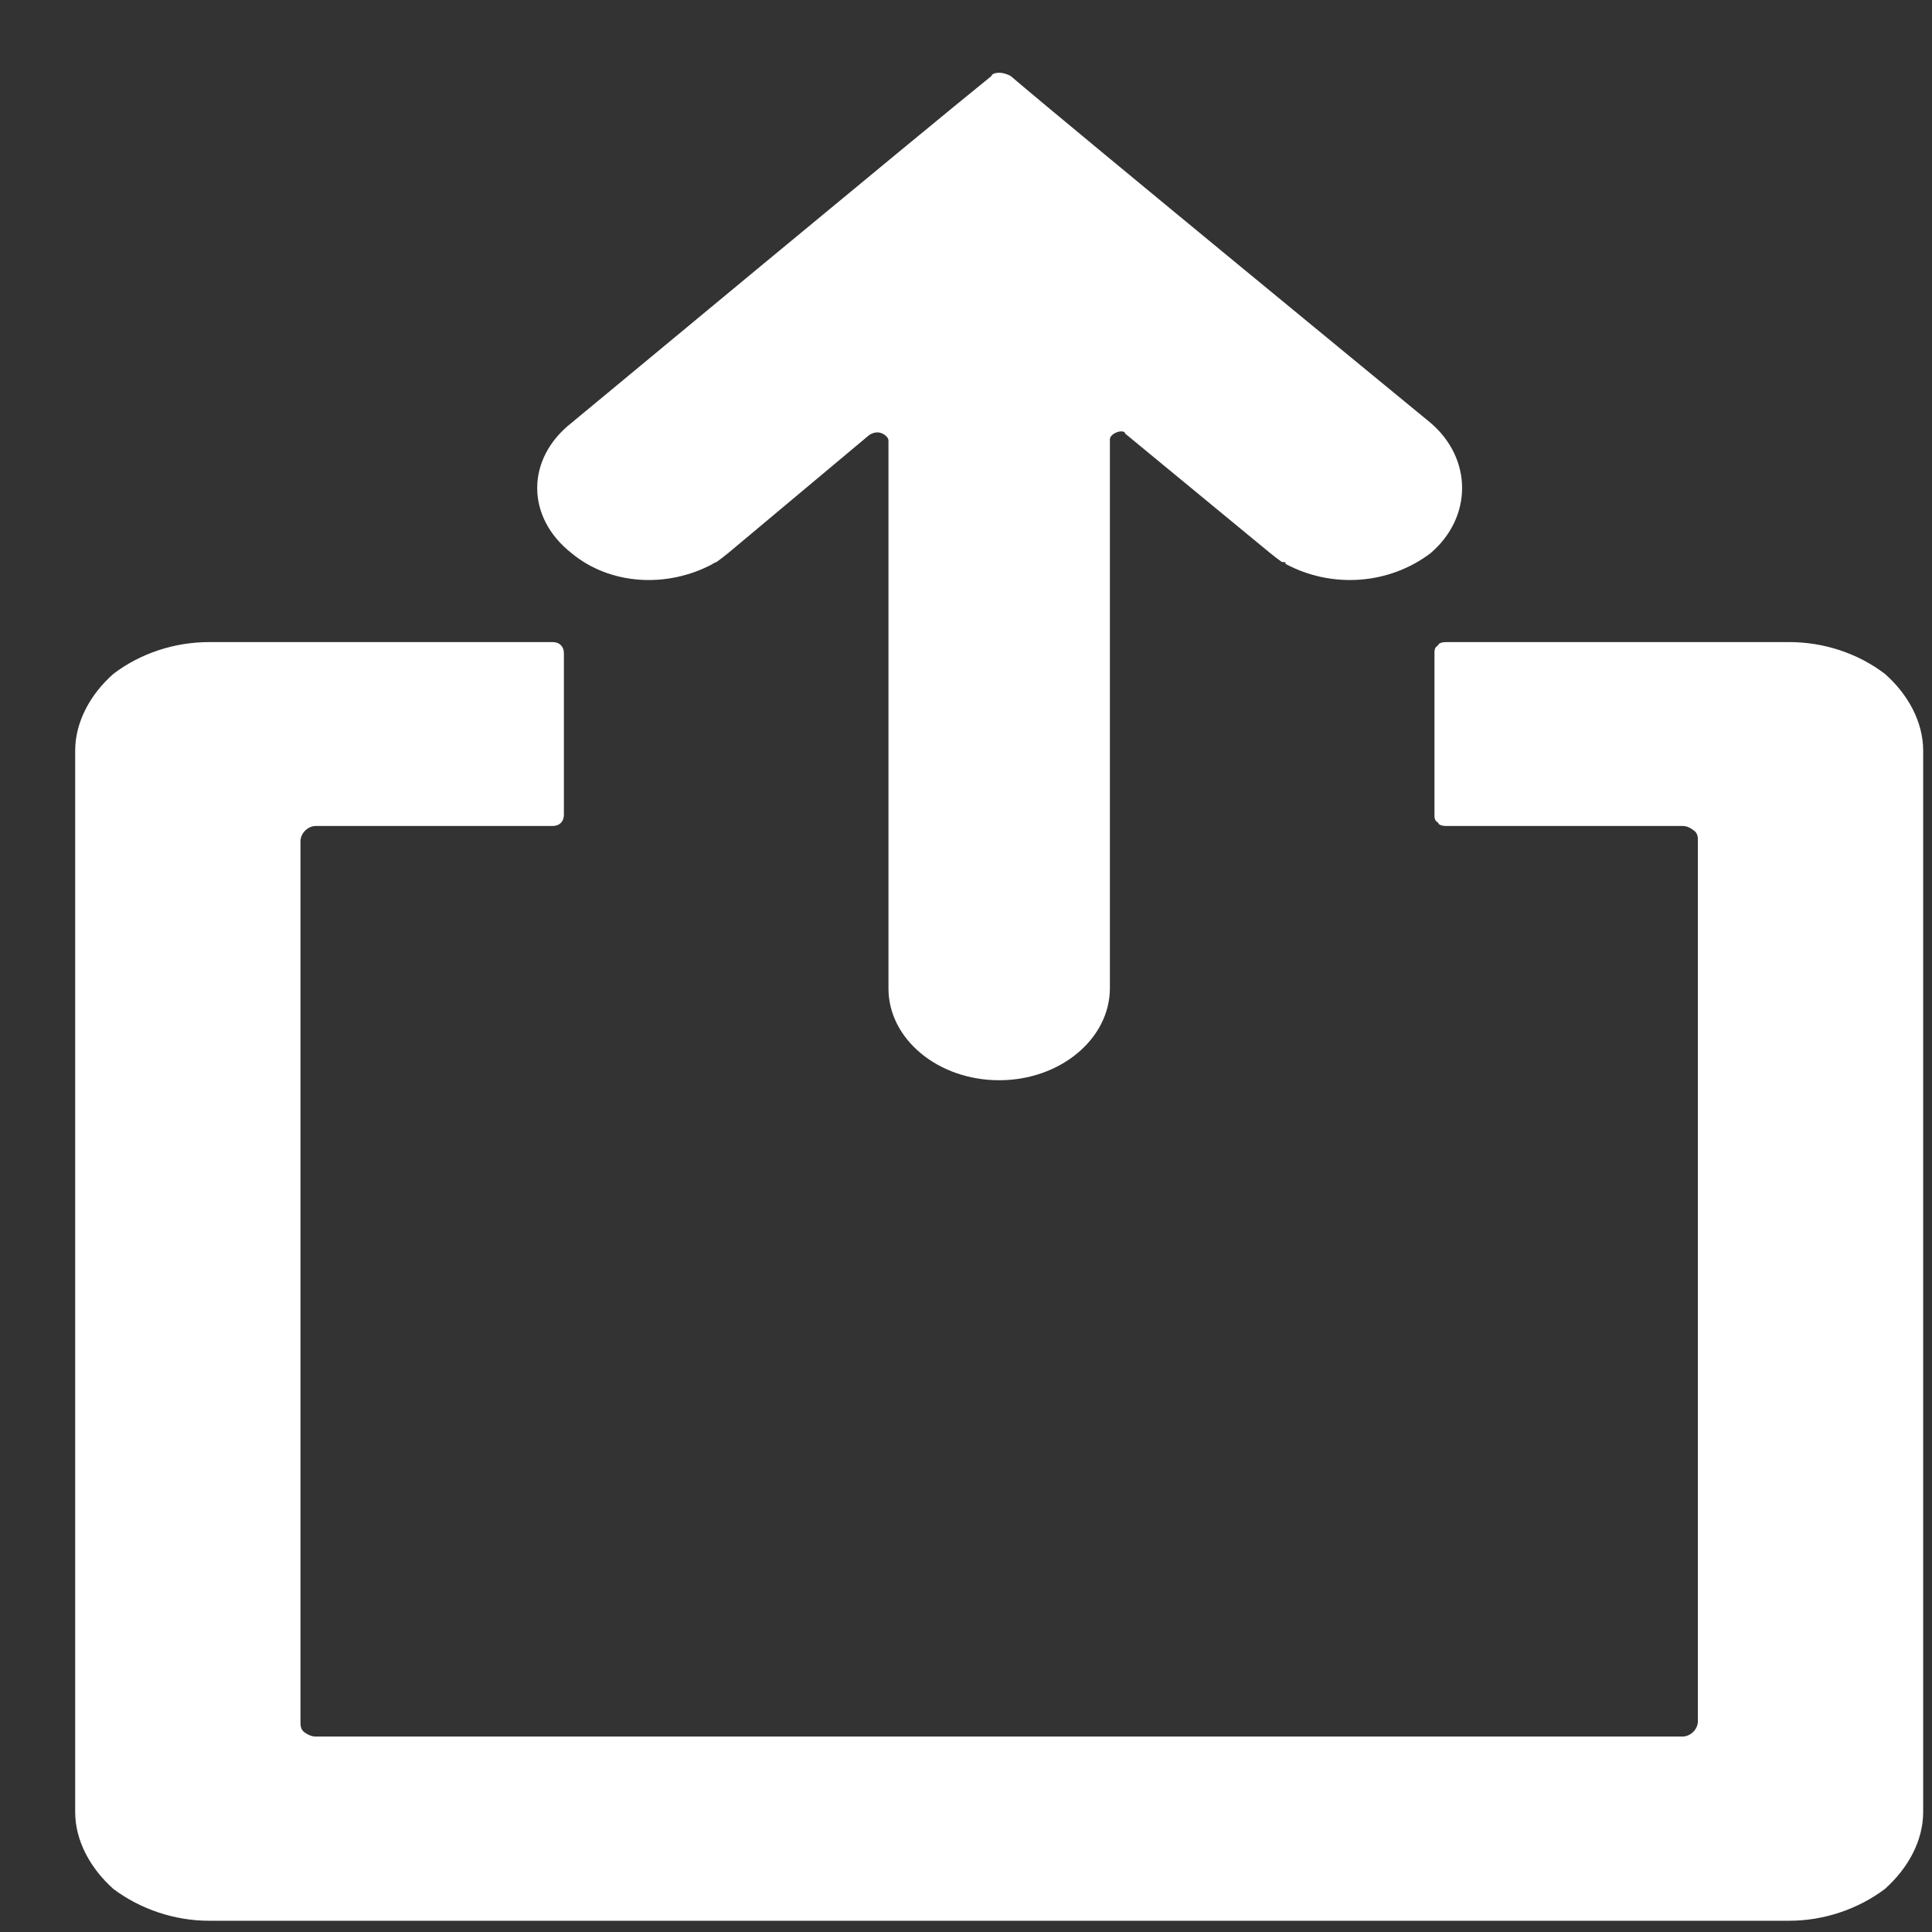 <svg width="23" height="23" viewBox="0 0 23 23" fill="none" xmlns="http://www.w3.org/2000/svg">
<rect x="0" y="0" width="23" height="23" fill="#333333" stroke="none"/>
<path fill-rule="evenodd" clip-rule="evenodd" d="M20.031 9.833C20.077 9.833 20.122 9.852 20.168 9.889C20.213 9.923 20.213 9.968 20.213 10.017C20.213 11.32 20.213 19.186 20.213 20.489C20.213 20.591 20.122 20.673 20.031 20.673C18.168 20.673 5.622 20.673 3.759 20.673C3.713 20.673 3.668 20.655 3.622 20.621C3.577 20.587 3.577 20.538 3.577 20.489C3.577 19.186 3.577 11.32 3.577 10.017C3.577 9.916 3.668 9.833 3.759 9.833C4.395 9.833 6.031 9.833 6.577 9.833C6.668 9.833 6.713 9.773 6.713 9.702C6.713 9.311 6.713 8.166 6.713 7.775C6.713 7.704 6.668 7.644 6.577 7.644H2.486C2.077 7.644 1.668 7.779 1.349 8.023C1.077 8.263 0.895 8.594 0.895 8.936C0.895 10.438 0.895 20.069 0.895 21.571C0.895 21.916 1.077 22.243 1.349 22.487C1.668 22.727 2.077 22.866 2.486 22.866C4.531 22.866 19.259 22.866 21.304 22.866C21.713 22.866 22.122 22.727 22.44 22.487C22.713 22.243 22.895 21.916 22.895 21.571C22.895 20.069 22.895 10.438 22.895 8.936C22.895 8.594 22.713 8.263 22.44 8.023C22.122 7.779 21.713 7.644 21.304 7.644C21.304 7.644 17.986 7.644 17.213 7.644C17.168 7.644 17.122 7.659 17.122 7.681C17.077 7.708 17.077 7.742 17.077 7.775C17.077 8.166 17.077 9.311 17.077 9.702C17.077 9.735 17.077 9.769 17.122 9.795C17.122 9.818 17.168 9.833 17.213 9.833C17.759 9.833 19.395 9.833 20.031 9.833ZM11.895 0.866C11.94 0.866 11.986 0.881 12.031 0.904C12.759 1.527 17.031 5.034 17.031 5.034C17.531 5.462 17.531 6.157 17.031 6.585C16.531 6.964 15.85 7.006 15.304 6.713V6.694L15.259 6.69C15.213 6.656 15.168 6.623 15.122 6.585L13.395 5.162C13.395 5.136 13.35 5.128 13.304 5.143C13.259 5.158 13.213 5.192 13.213 5.229C13.213 6.424 13.213 11.763 13.213 11.763C13.213 12.367 12.622 12.86 11.895 12.86C11.168 12.86 10.577 12.371 10.577 11.767C10.577 11.767 10.577 6.435 10.577 5.245C10.577 5.207 10.531 5.169 10.486 5.154C10.44 5.139 10.395 5.151 10.35 5.177L8.668 6.585C8.622 6.623 8.577 6.656 8.531 6.69L8.486 6.709V6.713C7.94 7.006 7.259 6.964 6.804 6.585C6.259 6.157 6.259 5.462 6.804 5.034C6.804 5.034 11.031 1.527 11.804 0.904C11.804 0.881 11.85 0.866 11.895 0.866Z" fill="white"/>
</svg>
